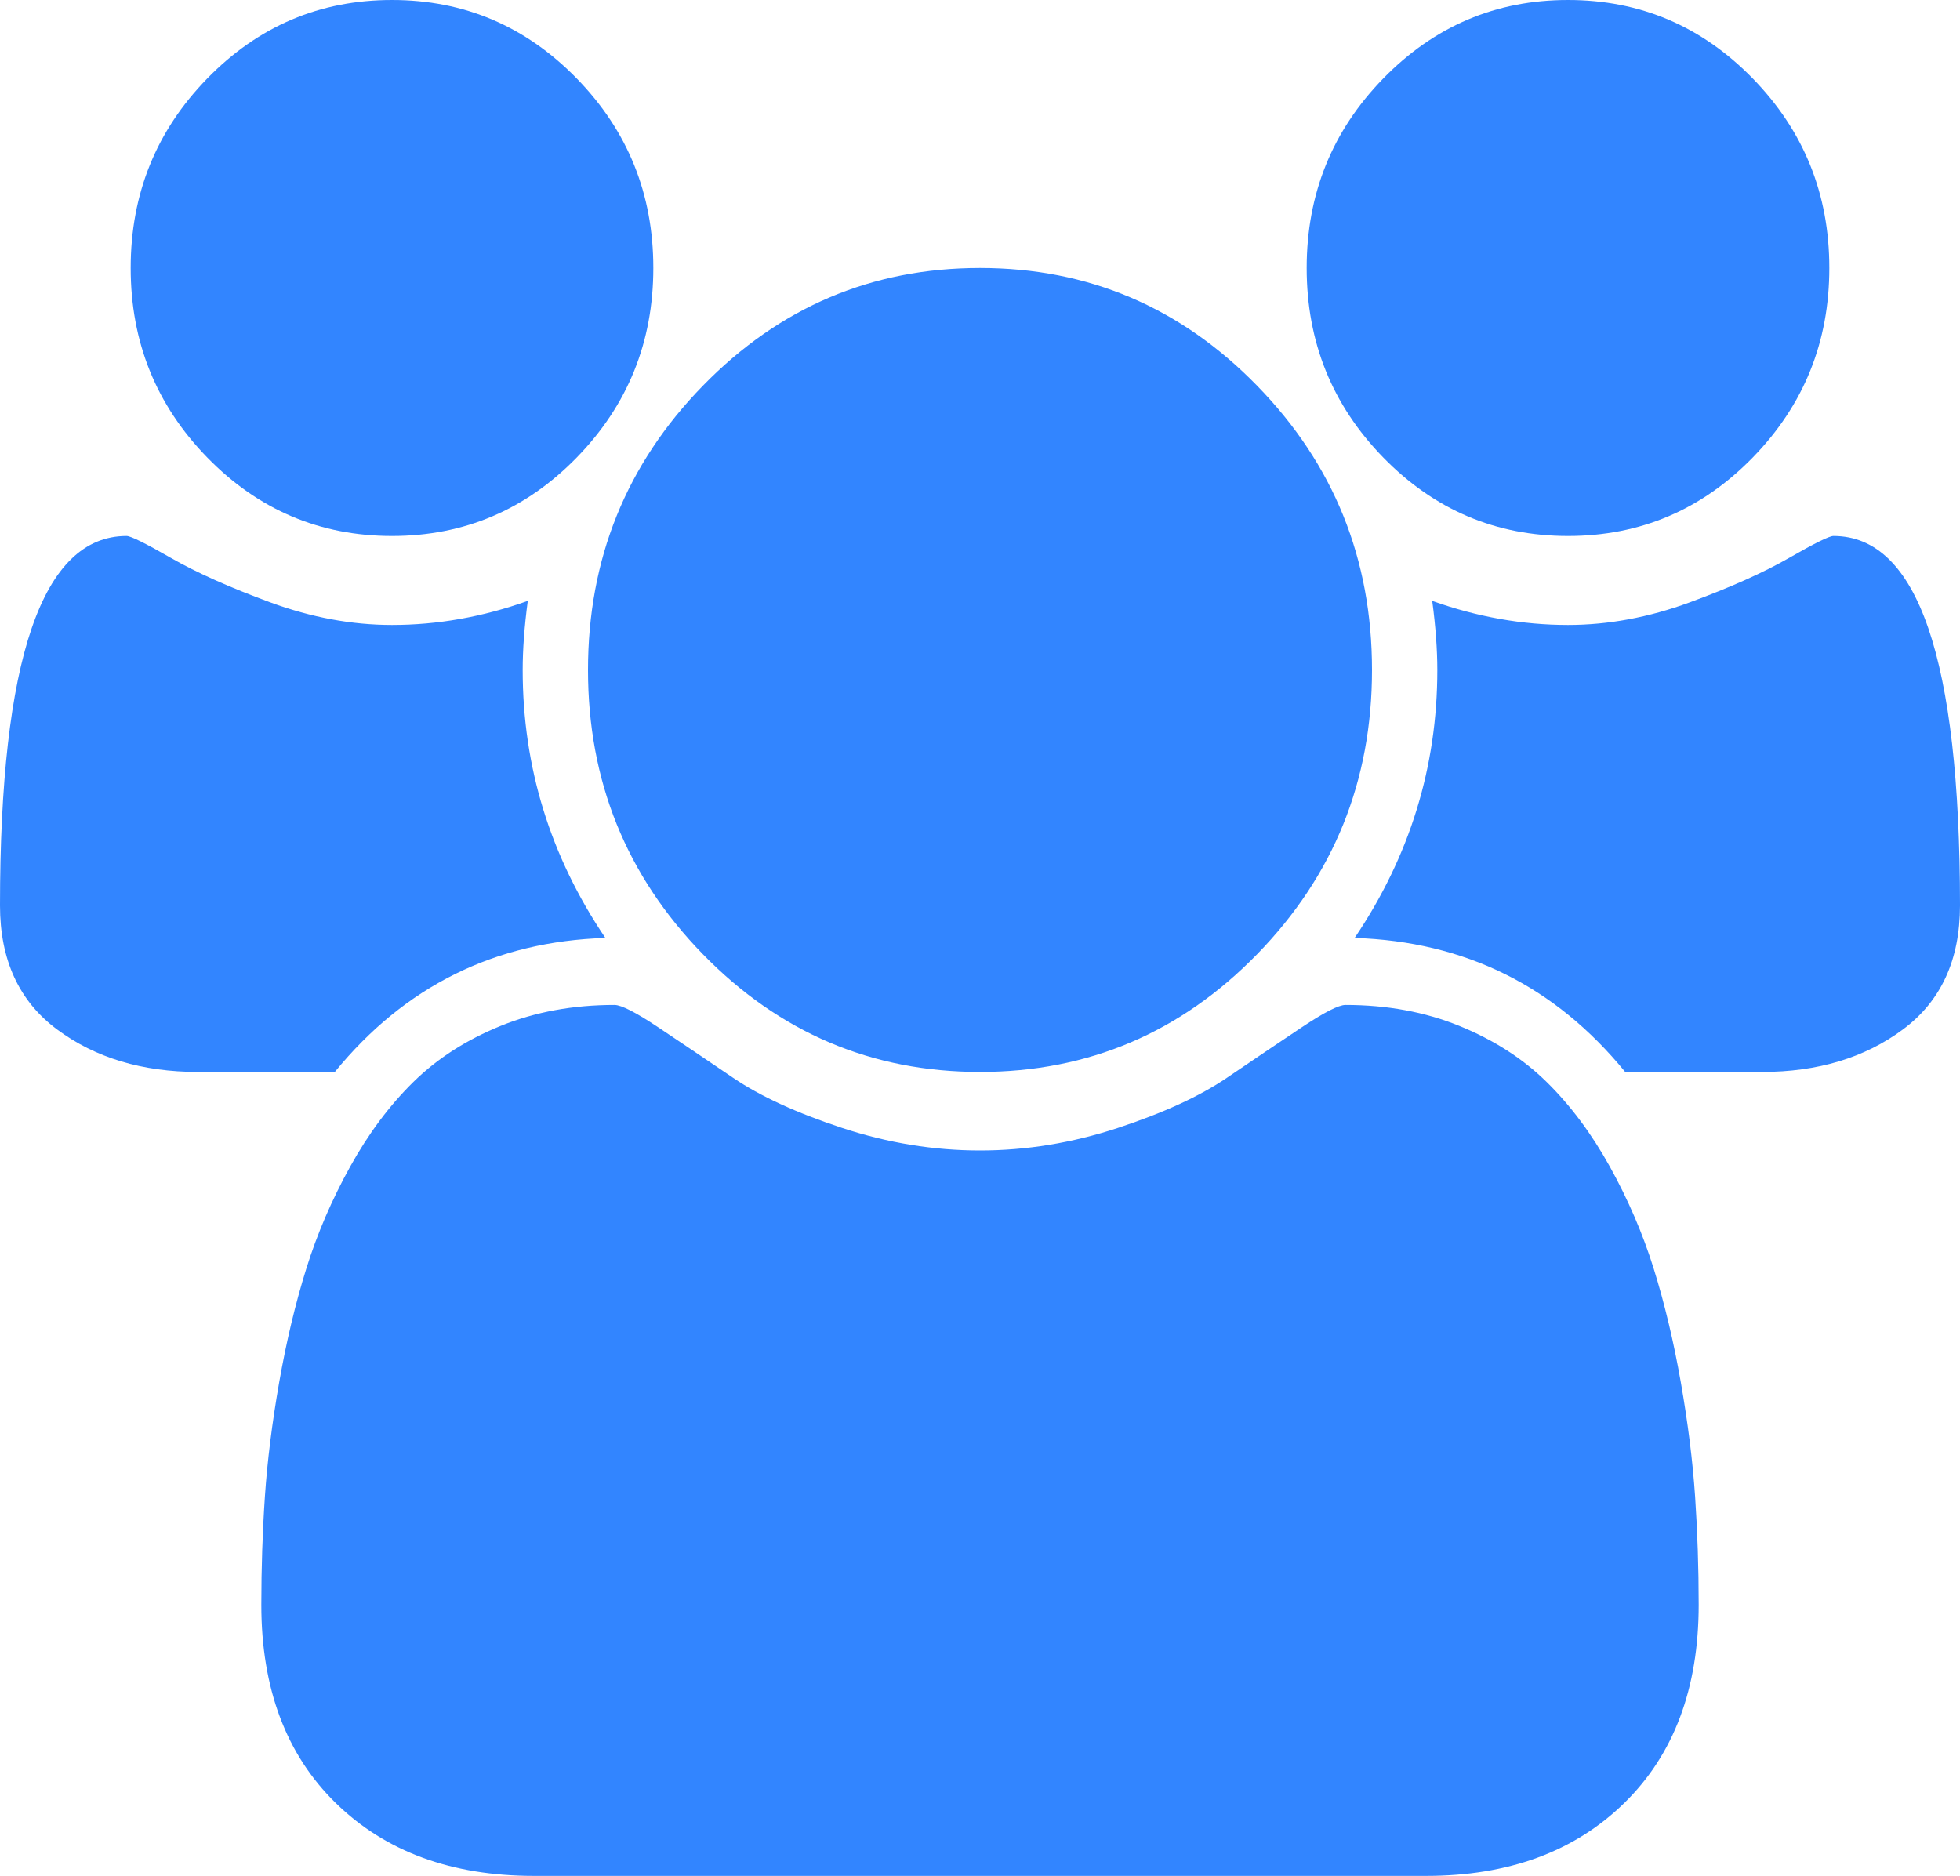 ﻿<?xml version="1.0" encoding="utf-8"?>
<svg version="1.1" xmlns:xlink="http://www.w3.org/1999/xlink" width="70px" height="67px" xmlns="http://www.w3.org/2000/svg">
  <g transform="matrix(1 0 0 1 -312 -578 )">
    <path d="M 18.667 23.929  C 18.667 27.393  19.651 30.584  21.62 33.5  C 17.682 33.625  14.462 35.22  11.958 38.286  L 7.073 38.286  C 5.08 38.286  3.403 37.781  2.042 36.771  C 0.681 35.762  0 34.285  0 32.341  C 0 23.542  1.507 19.143  4.521 19.143  C 4.667 19.143  5.195 19.405  6.107 19.928  C 7.018 20.451  8.203 20.981  9.661 21.517  C 11.12 22.053  12.566 22.321  14 22.321  C 15.628 22.321  17.245 22.034  18.849 21.461  C 18.727 22.383  18.667 23.206  18.667 23.929  Z M 60.539 53.447  C 60.624 54.705  60.667 55.995  60.667 57.316  C 60.667 60.307  59.78 62.669  58.005 64.402  C 56.231 66.134  53.873 67  50.932 67  L 19.068 67  C 16.127 67  13.769 66.134  11.995 64.402  C 10.22 62.669  9.333 60.307  9.333 57.316  C 9.333 55.995  9.376 54.705  9.461 53.447  C 9.546 52.188  9.716 50.83  9.971 49.371  C 10.227 47.913  10.549 46.561  10.938 45.315  C 11.326 44.068  11.849 42.853  12.505 41.669  C 13.161 40.485  13.915 39.476  14.766 38.641  C 15.616 37.806  16.655 37.139  17.883 36.641  C 19.11 36.142  20.465 35.893  21.948 35.893  C 22.191 35.893  22.714 36.161  23.516 36.697  C 24.318 37.233  25.205 37.831  26.177 38.491  C 27.149 39.152  28.45 39.75  30.078 40.286  C 31.707 40.822  33.347 41.09  35 41.09  C 36.653 41.09  38.293 40.822  39.922 40.286  C 41.55 39.75  42.851 39.152  43.823 38.491  C 44.795 37.831  45.682 37.233  46.484 36.697  C 47.286 36.161  47.809 35.893  48.052 35.893  C 49.535 35.893  50.89 36.142  52.117 36.641  C 53.345 37.139  54.384 37.806  55.234 38.641  C 56.085 39.476  56.839 40.485  57.495 41.669  C 58.151 42.853  58.674 44.068  59.062 45.315  C 59.451 46.561  59.773 47.913  60.029 49.371  C 60.284 50.83  60.454 52.188  60.539 53.447  Z M 20.599 2.804  C 22.422 4.674  23.333 6.929  23.333 9.571  C 23.333 12.214  22.422 14.469  20.599 16.339  C 18.776 18.208  16.576 19.143  14 19.143  C 11.424 19.143  9.224 18.208  7.401 16.339  C 5.578 14.469  4.667 12.214  4.667 9.571  C 4.667 6.929  5.578 4.674  7.401 2.804  C 9.224 0.935  11.424 0  14 0  C 16.576 0  18.776 0.935  20.599 2.804  Z M 44.898 13.778  C 47.633 16.582  49 19.965  49 23.929  C 49 27.892  47.633 31.275  44.898 34.08  C 42.164 36.884  38.865 38.286  35 38.286  C 31.135 38.286  27.836 36.884  25.102 34.08  C 22.367 31.275  21 27.892  21 23.929  C 21 19.965  22.367 16.582  25.102 13.778  C 27.836 10.973  31.135 9.571  35 9.571  C 38.865 9.571  42.164 10.973  44.898 13.778  Z M 65.479 19.143  C 68.493 19.143  70 23.542  70 32.341  C 70 34.285  69.319 35.762  67.958 36.771  C 66.597 37.781  64.92 38.286  62.927 38.286  L 58.042 38.286  C 55.538 35.22  52.318 33.625  48.38 33.5  C 50.349 30.584  51.333 27.393  51.333 23.929  C 51.333 23.206  51.273 22.383  51.151 21.461  C 52.755 22.034  54.372 22.321  56 22.321  C 57.434 22.321  58.88 22.053  60.339 21.517  C 61.797 20.981  62.982 20.451  63.893 19.928  C 64.805 19.405  65.333 19.143  65.479 19.143  Z M 62.599 2.804  C 64.422 4.674  65.333 6.929  65.333 9.571  C 65.333 12.214  64.422 14.469  62.599 16.339  C 60.776 18.208  58.576 19.143  56 19.143  C 53.424 19.143  51.224 18.208  49.401 16.339  C 47.578 14.469  46.667 12.214  46.667 9.571  C 46.667 6.929  47.578 4.674  49.401 2.804  C 51.224 0.935  53.424 0  56 0  C 58.576 0  60.776 0.935  62.599 2.804  Z " fill-rule="nonzero" fill="#3285ff" stroke="none" transform="matrix(1 0 0 1 312 578 )" />
  </g>
</svg>